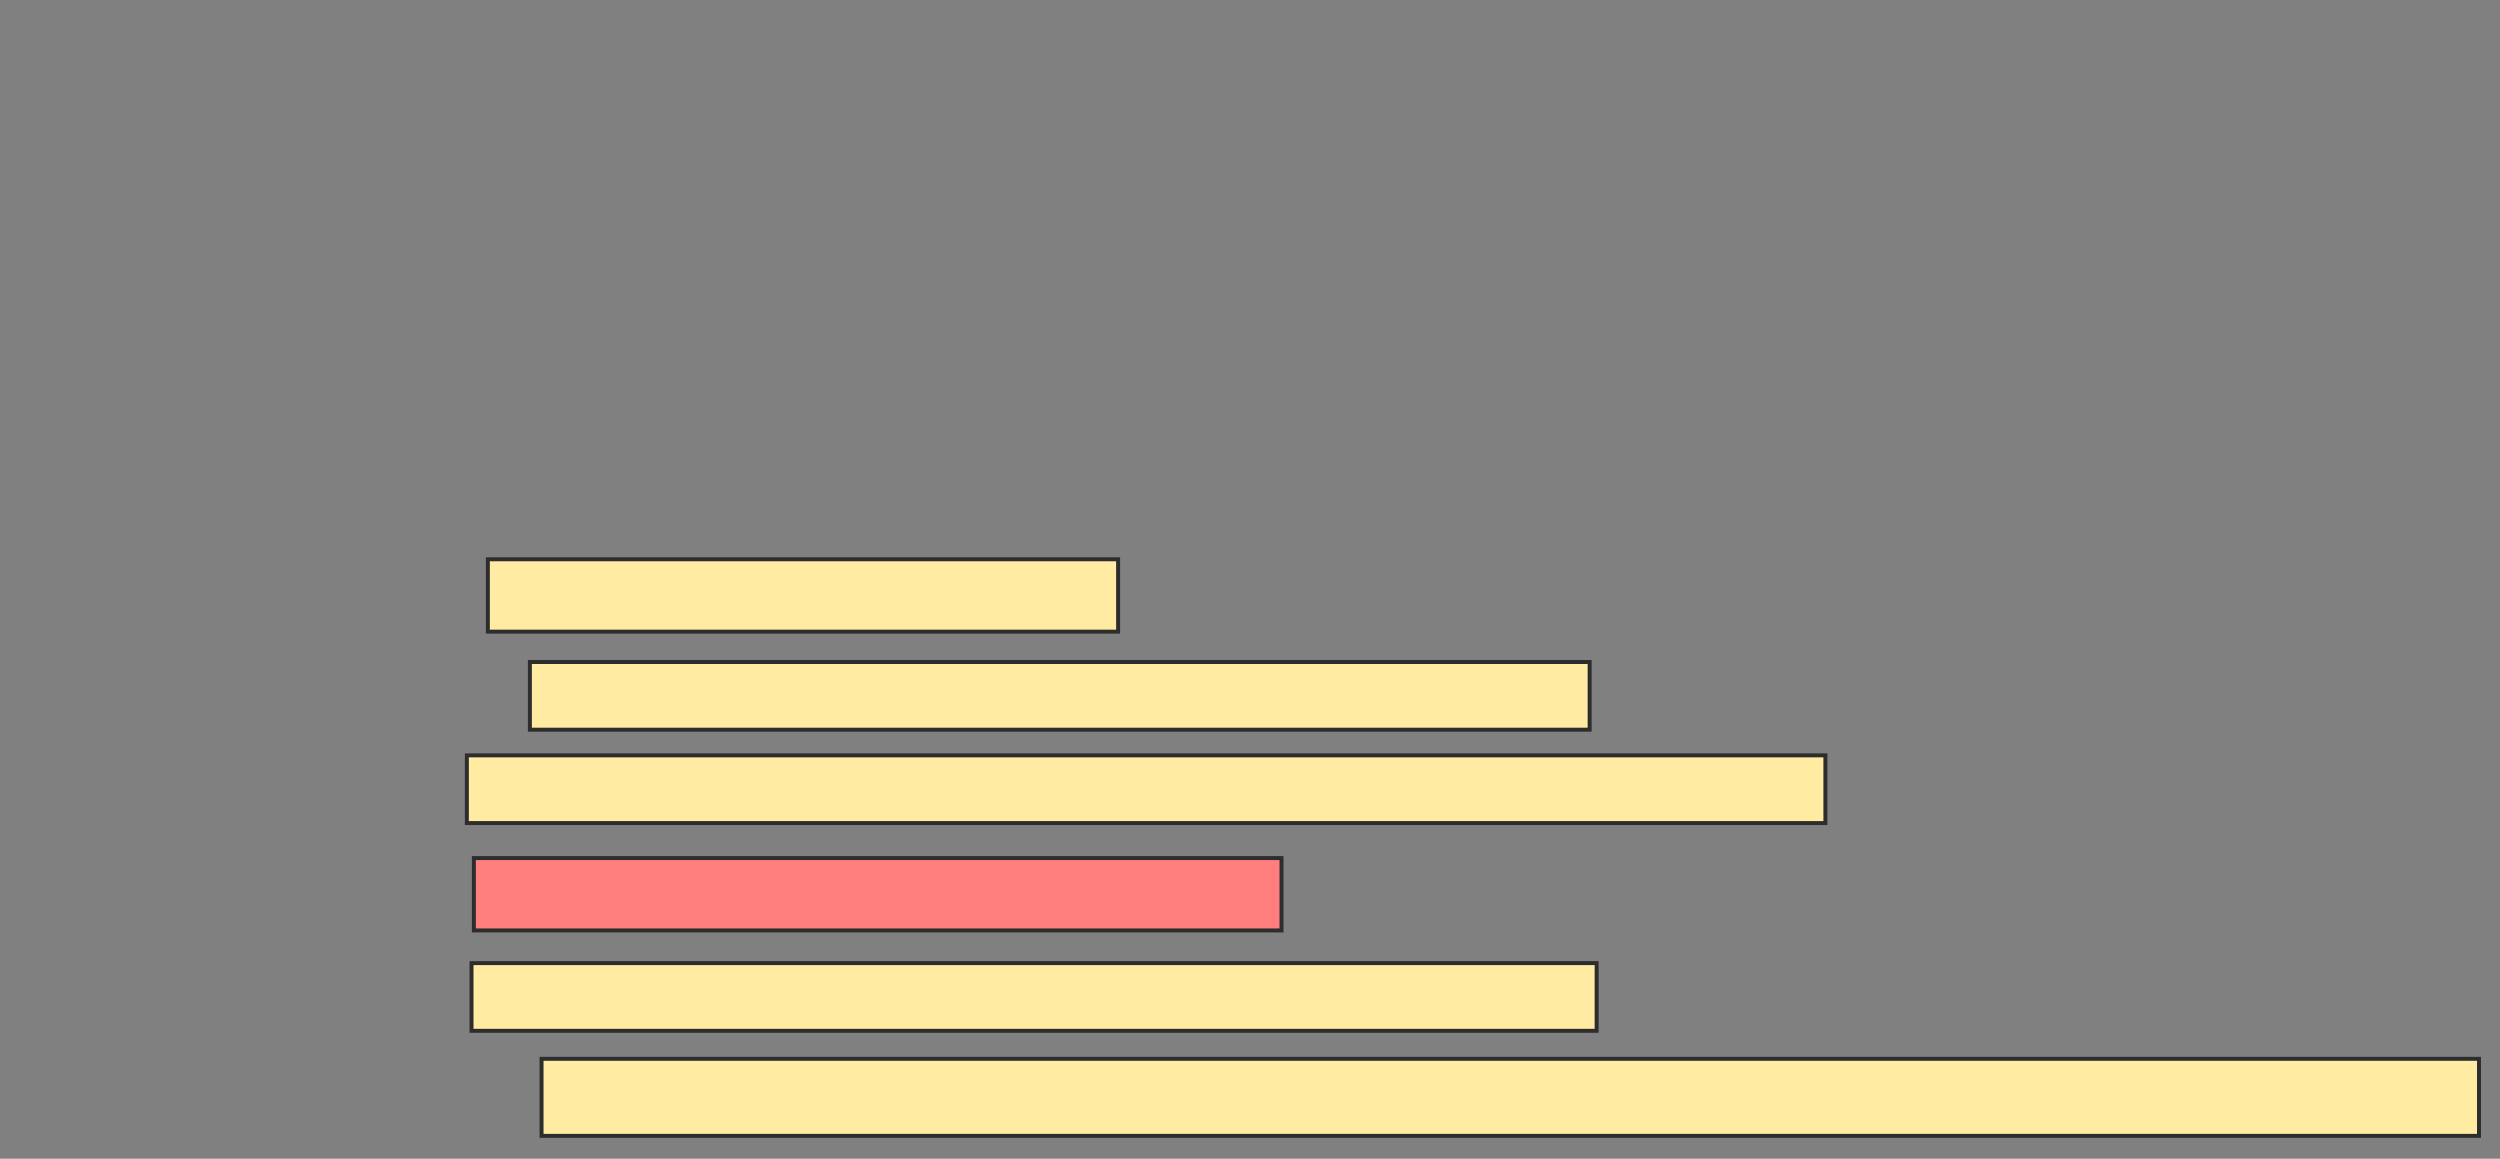 <svg xmlns="http://www.w3.org/2000/svg" width="630" height="292">
 <rect width="100%" height="100%" fill="#808080" stroke="none"/>
 <!-- Created with Image Occlusion Enhanced -->
 <g>
  <title>Labels</title>
 </g>
 <g>
  <title>Masks</title>
  <rect id="795aaee2ce5342f68a2dc39e3bdedd01-ao-1" height="18.235" width="158.824" y="140.941" x="122.941" stroke="#2D2D2D" fill="#FFEBA2"/>
  <rect id="795aaee2ce5342f68a2dc39e3bdedd01-ao-2" height="17.059" width="267.059" y="166.824" x="133.529" stroke="#2D2D2D" fill="#FFEBA2"/>
  <rect id="795aaee2ce5342f68a2dc39e3bdedd01-ao-3" height="17.059" width="342.353" y="190.353" x="117.647" stroke="#2D2D2D" fill="#FFEBA2"/>
  <rect id="795aaee2ce5342f68a2dc39e3bdedd01-ao-4" height="18.235" width="203.529" y="216.235" x="119.412" stroke="#2D2D2D" fill="#FF7E7E" class="qshape"/>
  <rect id="795aaee2ce5342f68a2dc39e3bdedd01-ao-5" height="17.059" width="283.529" y="242.706" x="118.824" stroke="#2D2D2D" fill="#FFEBA2"/>
  <rect id="795aaee2ce5342f68a2dc39e3bdedd01-ao-6" height="19.412" width="488.235" y="266.824" x="136.471" stroke="#2D2D2D" fill="#FFEBA2"/>
 </g>
</svg>